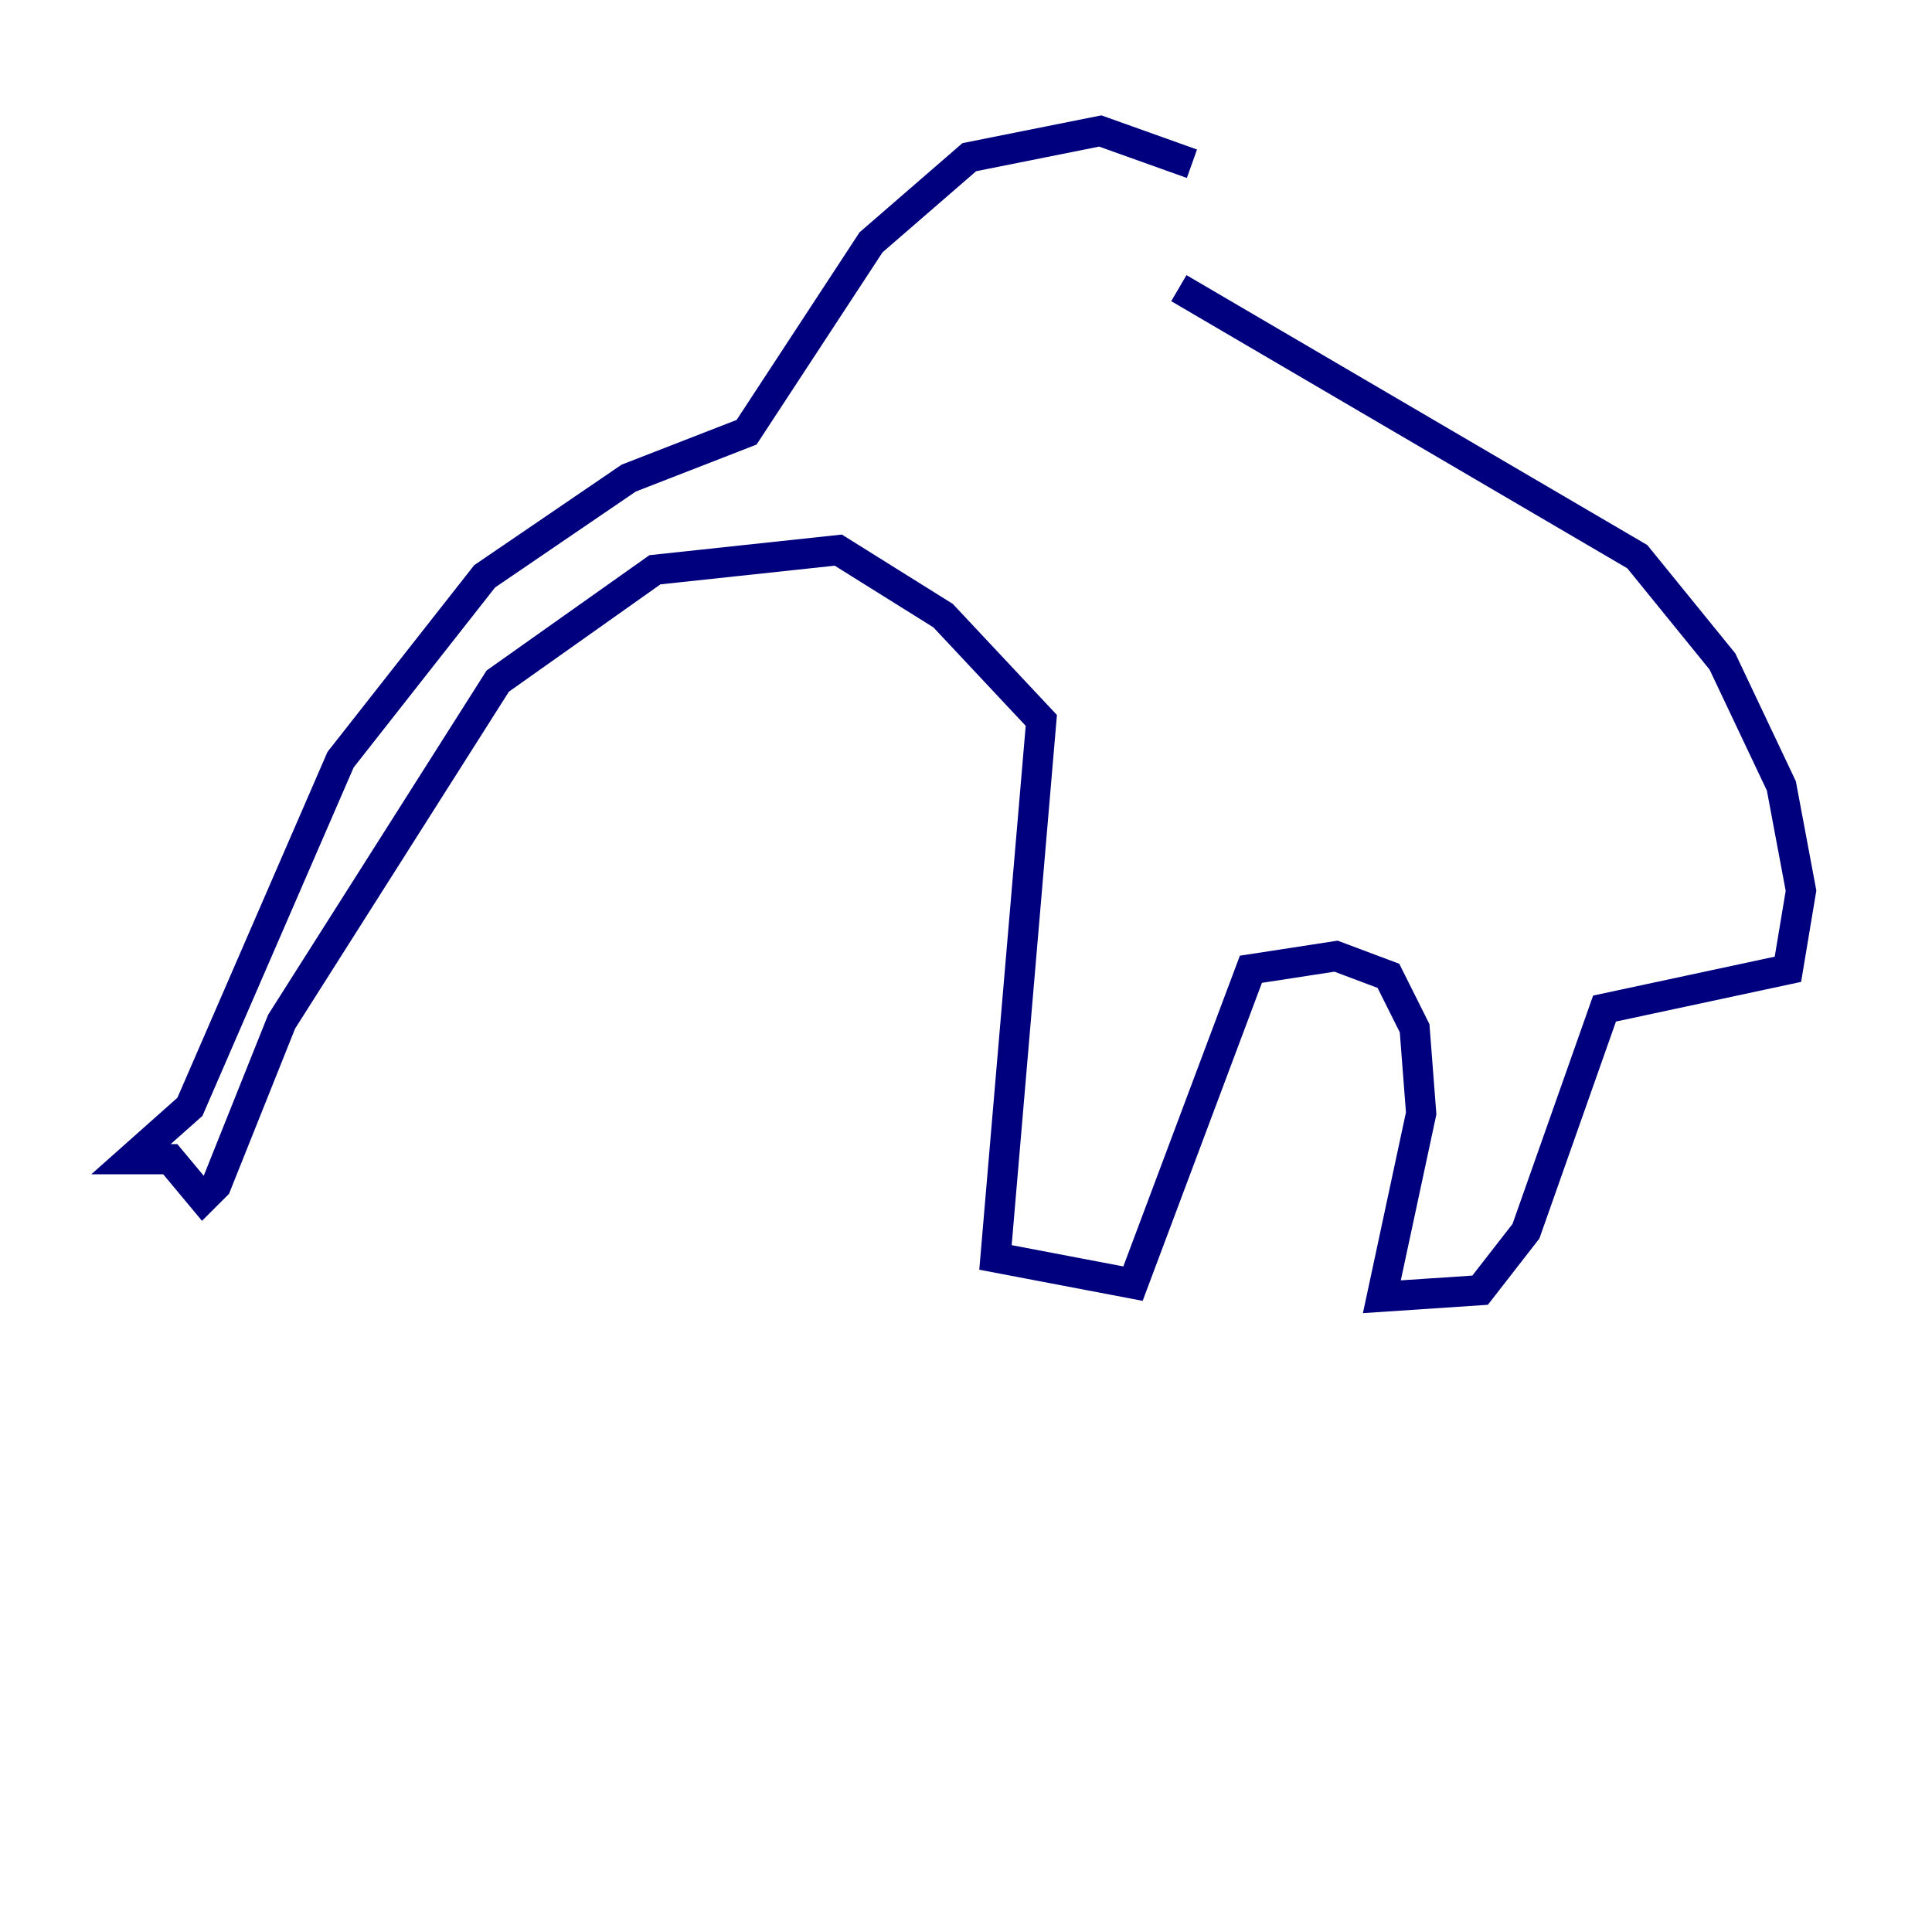 <?xml version="1.0" encoding="utf-8" ?>
<svg baseProfile="tiny" height="128" version="1.2" viewBox="0,0,128,128" width="128" xmlns="http://www.w3.org/2000/svg" xmlns:ev="http://www.w3.org/2001/xml-events" xmlns:xlink="http://www.w3.org/1999/xlink"><defs /><polyline fill="none" points="78.969,10.848 72.895,8.678 64.217,10.414 57.709,16.054 49.464,28.637 41.654,31.675 32.108,38.183 22.563,50.332 12.583,73.329 8.678,76.8 11.281,76.8 13.451,79.403 14.319,78.536 18.658,67.688 32.976,45.125 43.39,37.749 55.539,36.447 62.481,40.786 68.99,47.729 65.953,83.308 75.064,85.044 82.875,64.217 88.515,63.349 91.986,64.651 93.722,68.122 94.156,73.763 91.552,85.912 98.061,85.478 101.098,81.573 106.305,66.82 118.454,64.217 119.322,59.01 118.02,52.068 114.115,43.824 108.475,36.881 78.102,19.091" stroke="#00007f" stroke-width="2" /></svg>